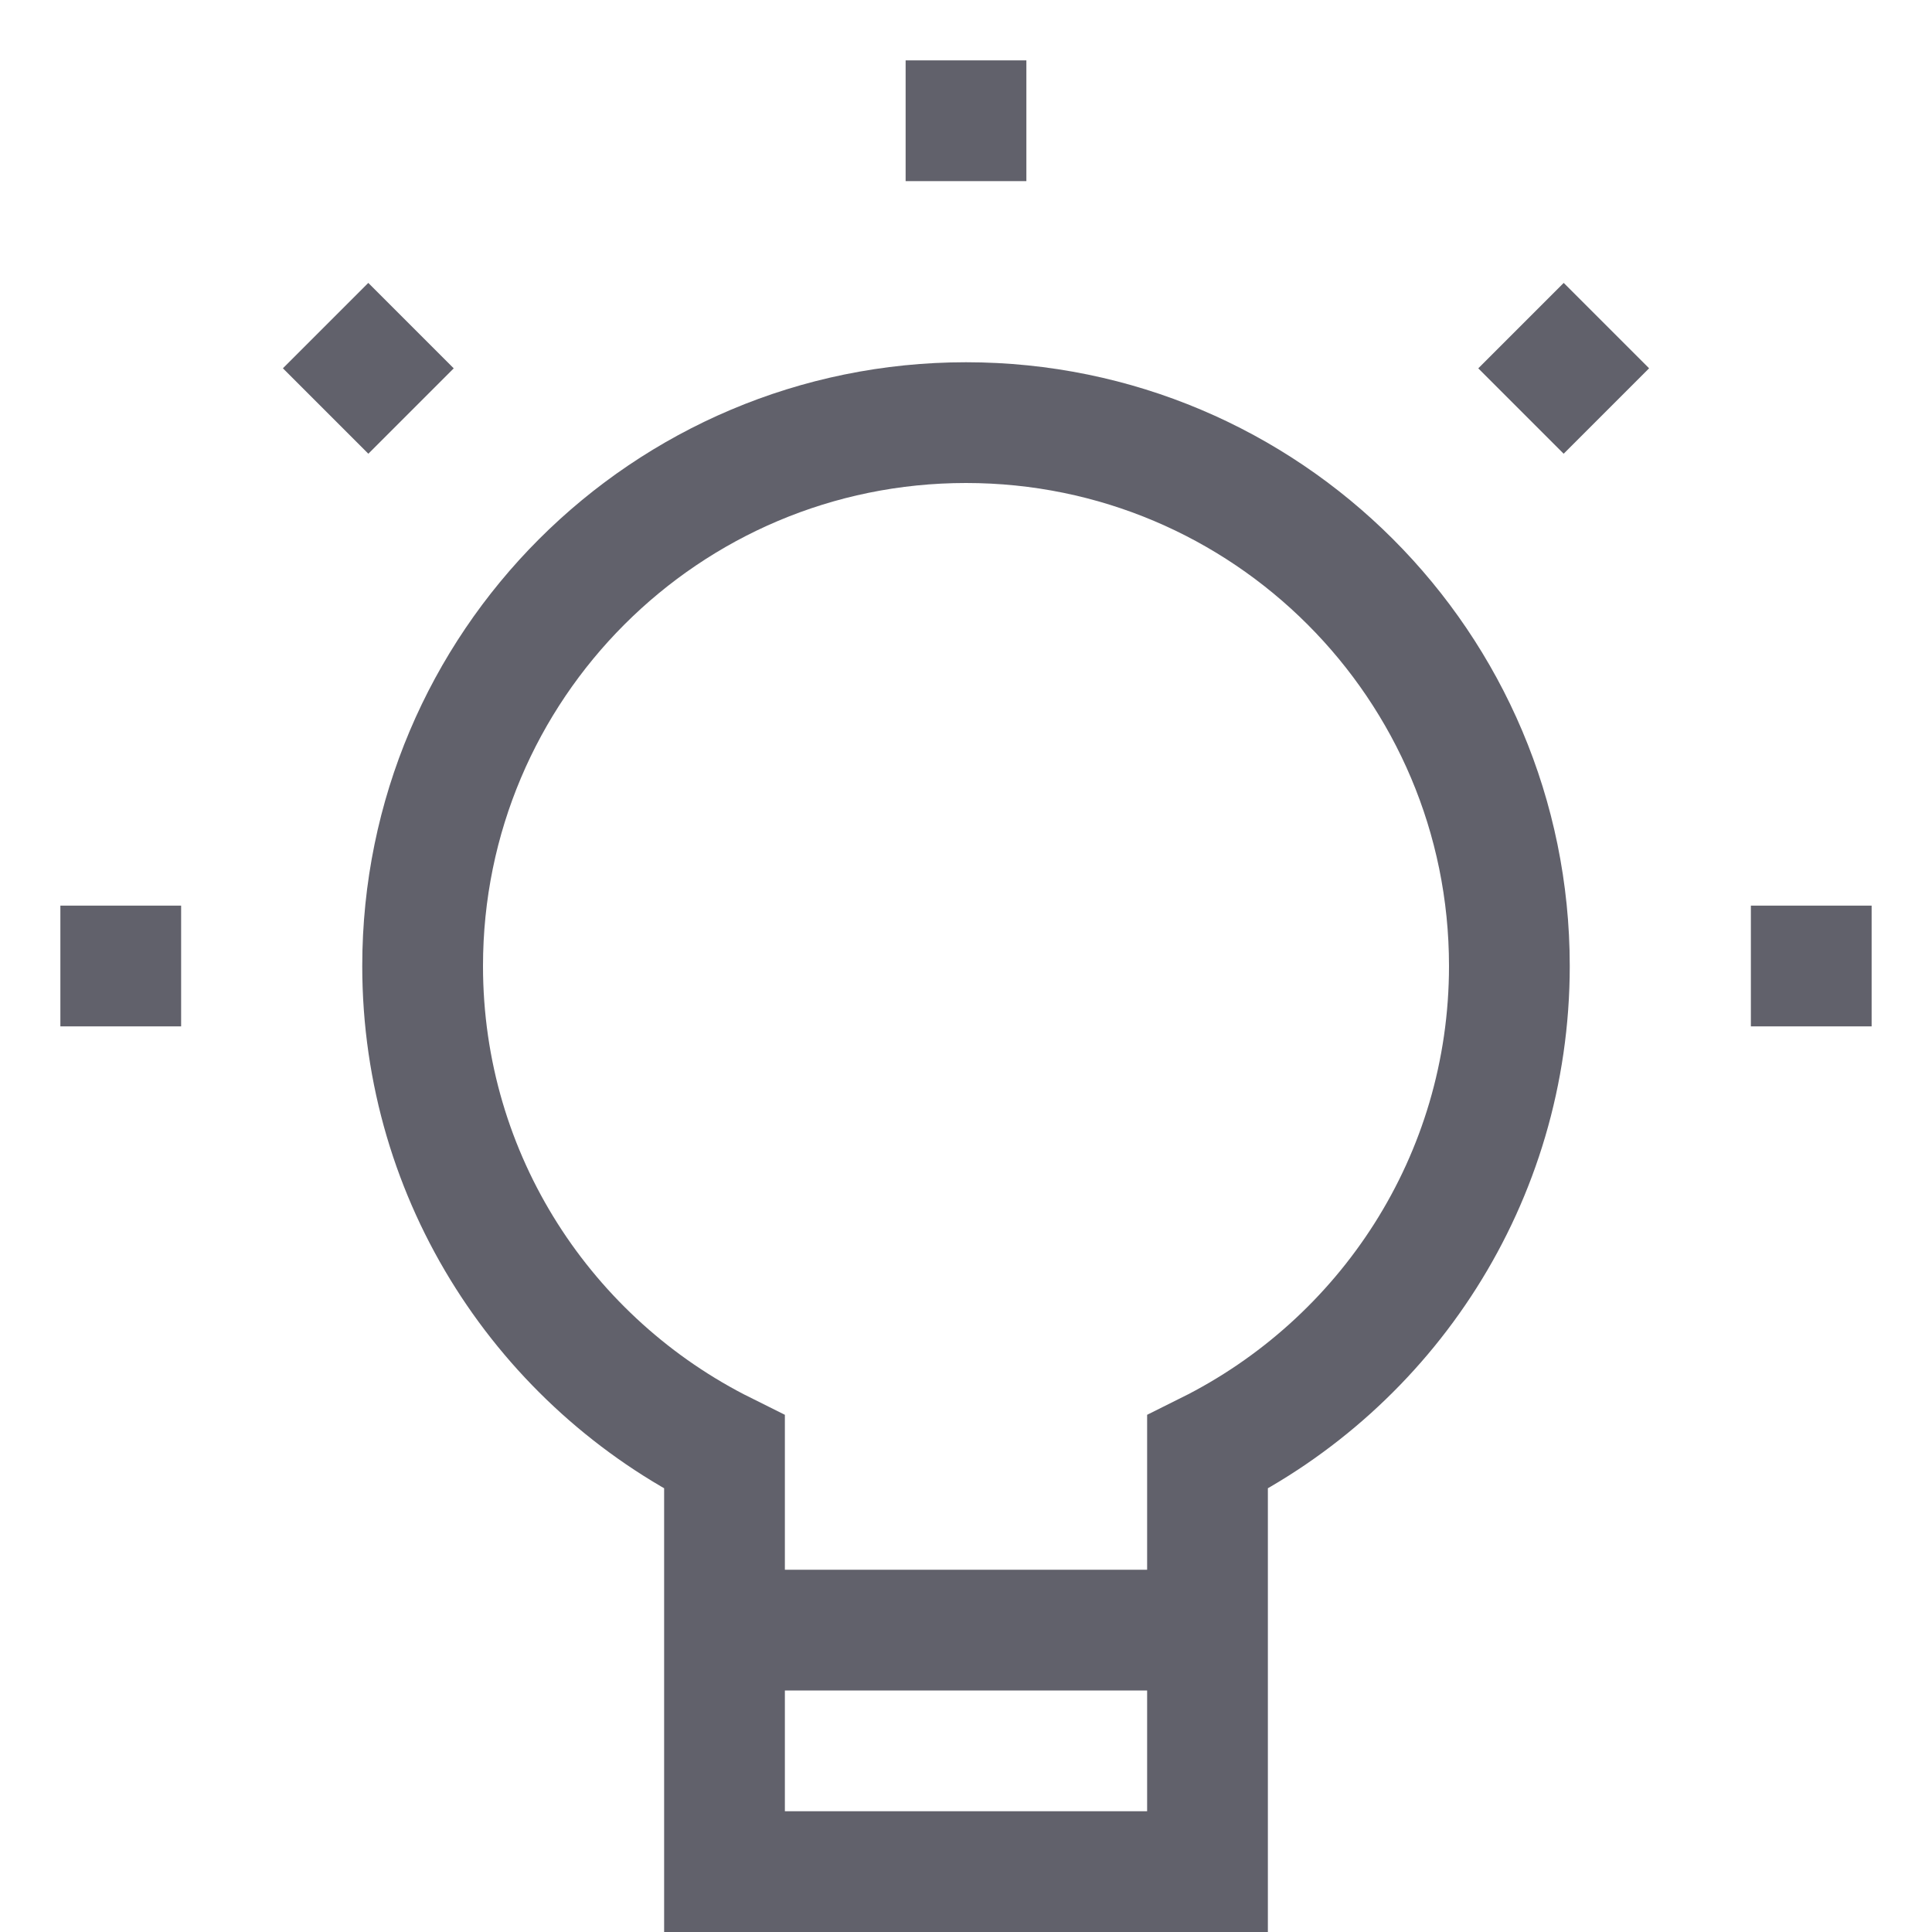 <svg xmlns="http://www.w3.org/2000/svg" height="32" width="32" viewBox="0 0 32 32"><title>bulb 63 5</title><line data-color="color-2" fill="none" stroke="#61616b" stroke-width="2" x1="1" y1="16" x2="3" y2="16"></line> <line data-color="color-2" fill="none" stroke="#61616b" stroke-width="2" x1="5.393" y1="5.393" x2="6.808" y2="6.808"></line> <line data-color="color-2" fill="none" stroke="#61616b" stroke-width="2" x1="16" y1="1" x2="16" y2="3"></line> <line data-color="color-2" fill="none" stroke="#61616b" stroke-width="2" x1="26.607" y1="5.393" x2="25.192" y2="6.808"></line> <line data-color="color-2" fill="none" stroke="#61616b" stroke-width="2" x1="31" y1="16" x2="29" y2="16"></line> <path fill="none" stroke="#61616b" stroke-width="2" d="M25,16c0-4.971-4.029-9-9-9 s-9,4.029-9,9c0,3.532,2.039,6.58,5,8.053V31h8v-6.947C22.961,22.58,25,19.532,25,16z"></path> <line fill="none" stroke="#61616b" stroke-width="2" x1="12" y1="27" x2="20" y2="27"></line></svg>